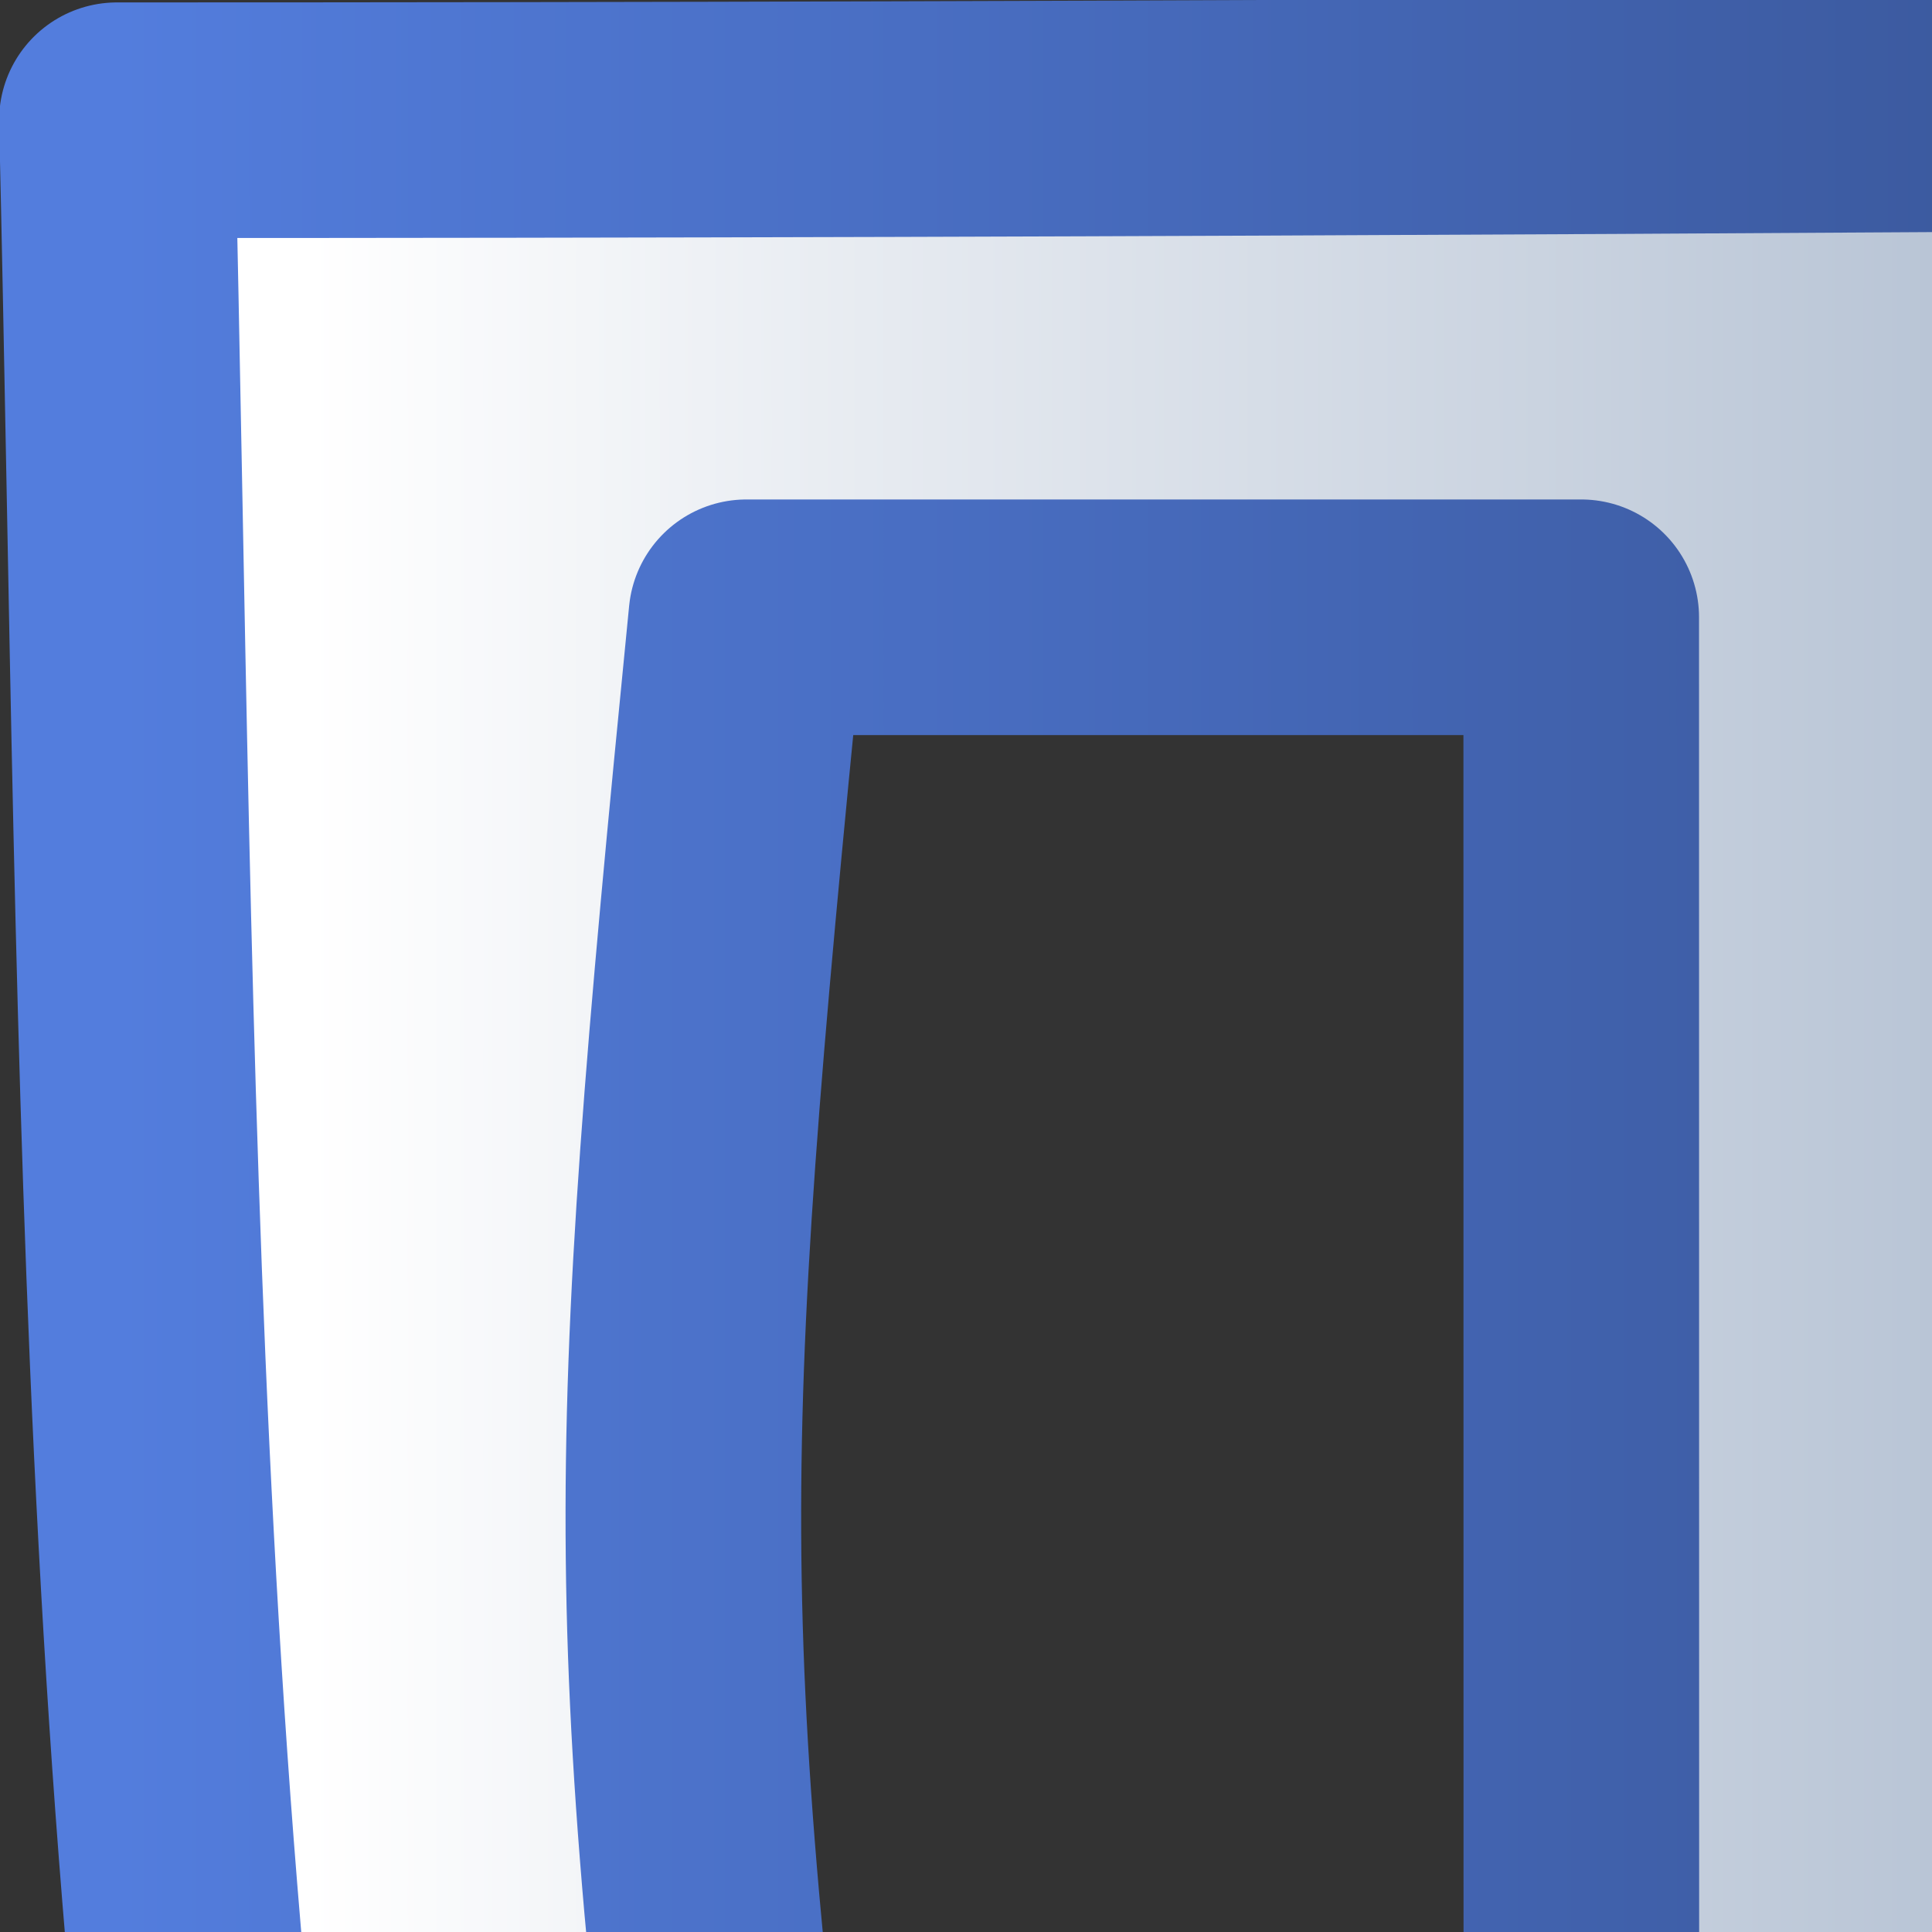 <?xml version="1.0" ?>
<svg xmlns="http://www.w3.org/2000/svg" xmlns:xlink="http://www.w3.org/1999/xlink" xmlns:sodipodi="http://inkscape.sourceforge.net/DTD/sodipodi-0.dtd" xmlns:inkscape="http://www.inkscape.org/namespaces/inkscape" viewBox="0 0 82 82" sodipodi:version="0.32" inkscape:version="0.42.2" sodipodi:docbase="C:\Documents and Settings\Edward\My Documents\My Webs\htmlpurifier\art" sodipodi:docname="logo-bold-large.svg">
	<rect x="0" y="0" width="82" height="82" fill="#333333" stroke="none"/>
	<defs id="defs4">
		<linearGradient id="linearGradient5003">
			<stop style="stop-color:#537ddd;stop-opacity:1;" offset="0" id="stop5005"/>
			<stop style="stop-color:#000000;stop-opacity:1;" offset="1" id="stop5007"/>
		</linearGradient>
		<linearGradient id="linearGradient4993">
			<stop style="stop-color:#183577;stop-opacity:1;" offset="0" id="stop4995"/>
			<stop id="stop5001" offset="0.581" style="stop-color:#8b9fbb;stop-opacity:1;"/>
			<stop style="stop-color:#ffffff;stop-opacity:1;" offset="1" id="stop4997"/>
		</linearGradient>
		<linearGradient inkscape:collect="always" xlink:href="#linearGradient4993" id="linearGradient4999" x1="283.465" y1="141.727" x2="11.136" y2="141.727" gradientUnits="userSpaceOnUse" gradientTransform="translate(2,4)"/>
		<linearGradient inkscape:collect="always" xlink:href="#linearGradient5003" id="linearGradient5009" x1="2.962" y1="141.727" x2="283.465" y2="141.727" gradientUnits="userSpaceOnUse" gradientTransform="translate(2,4)"/>
	</defs>
	<sodipodi:namedview id="base" pagecolor="#ffffff" bordercolor="#666666" borderopacity="1.0" inkscape:pageopacity="0.0" inkscape:pageshadow="2" inkscape:zoom="1.0000000" inkscape:cx="100.23897" inkscape:cy="178.03397" inkscape:document-units="px" inkscape:current-layer="layer1" showgrid="false" showguides="false" gridspacingy="0.5cm" gridspacingx="0.5cm" gridoriginy="0cm" gridoriginx="0cm" gridtolerance="0.1cm" gridempspacing="2" inkscape:grid-points="true" inkscape:grid-bbox="false" inkscape:window-width="975" inkscape:window-height="759" inkscape:window-x="139" inkscape:window-y="88"/>
	<g inkscape:label="Layer 1" inkscape:groupmode="layer" id="layer1">
		<path style="fill:none;fill-opacity:0.75;fill-rule:evenodd;stroke:#000000;stroke-width:1px;stroke-linecap:butt;stroke-linejoin:miter;stroke-opacity:1" d="M 19.726,9.619 L 19.726,9.619 z " id="path1319"/>
		<path style="fill:url(#linearGradient4999);fill-opacity:1;fill-rule:evenodd;stroke:url(#linearGradient5009);stroke-width:10;stroke-linecap:butt;stroke-linejoin:round;marker-start:none;stroke-miterlimit:4;stroke-dasharray:none;stroke-opacity:1" d="M 4.962,5.103 C 5.9,45.126 5.473,85.71 13.962,125.009 C 16.76,141.423 35.988,143.987 49.462,145.728 C 58.113,146.846 67.113,145.743 67.121,156.965 C 67.4,192.32 66.077,216.699 67.121,252.027 C 67.121,287.46 67.125,287.465 102.558,287.465 C 155.708,287.465 179.165,287.458 214.598,287.458 C 250.032,287.458 250.036,287.453 250.036,252.02 C 250.095,194.729 249.853,122.484 250.161,65.198 C 253.76,35.528 270.367,28.329 285.465,4 C 271.475,4 259.395,3.989 244.973,3.989 C 152.174,3.989 97.762,5.103 4.962,5.103 z M 31.679,26.199 C 44.835,26.199 53.955,26.199 67.112,26.199 C 67.112,69.709 67.121,79.741 67.121,123.251 C 51.781,123.253 34.282,127.279 32.712,106.046 C 27.888,68.867 28.016,63.287 31.679,26.199 z M 84.837,110.299 L 102.556,110.299 L 102.558,247.987 L 155.641,212.542 L 155.639,110.299 L 232.315,110.299 L 232.315,252.031 C 232.315,269.748 232.315,269.748 214.598,269.748 L 102.221,269.748 C 86.683,269.748 84.839,269.752 84.839,252.031 L 84.837,110.299 z " id="path1325" sodipodi:nodetypes="ccsccsscccsccccccccccccccccc"/>
	</g>
</svg>